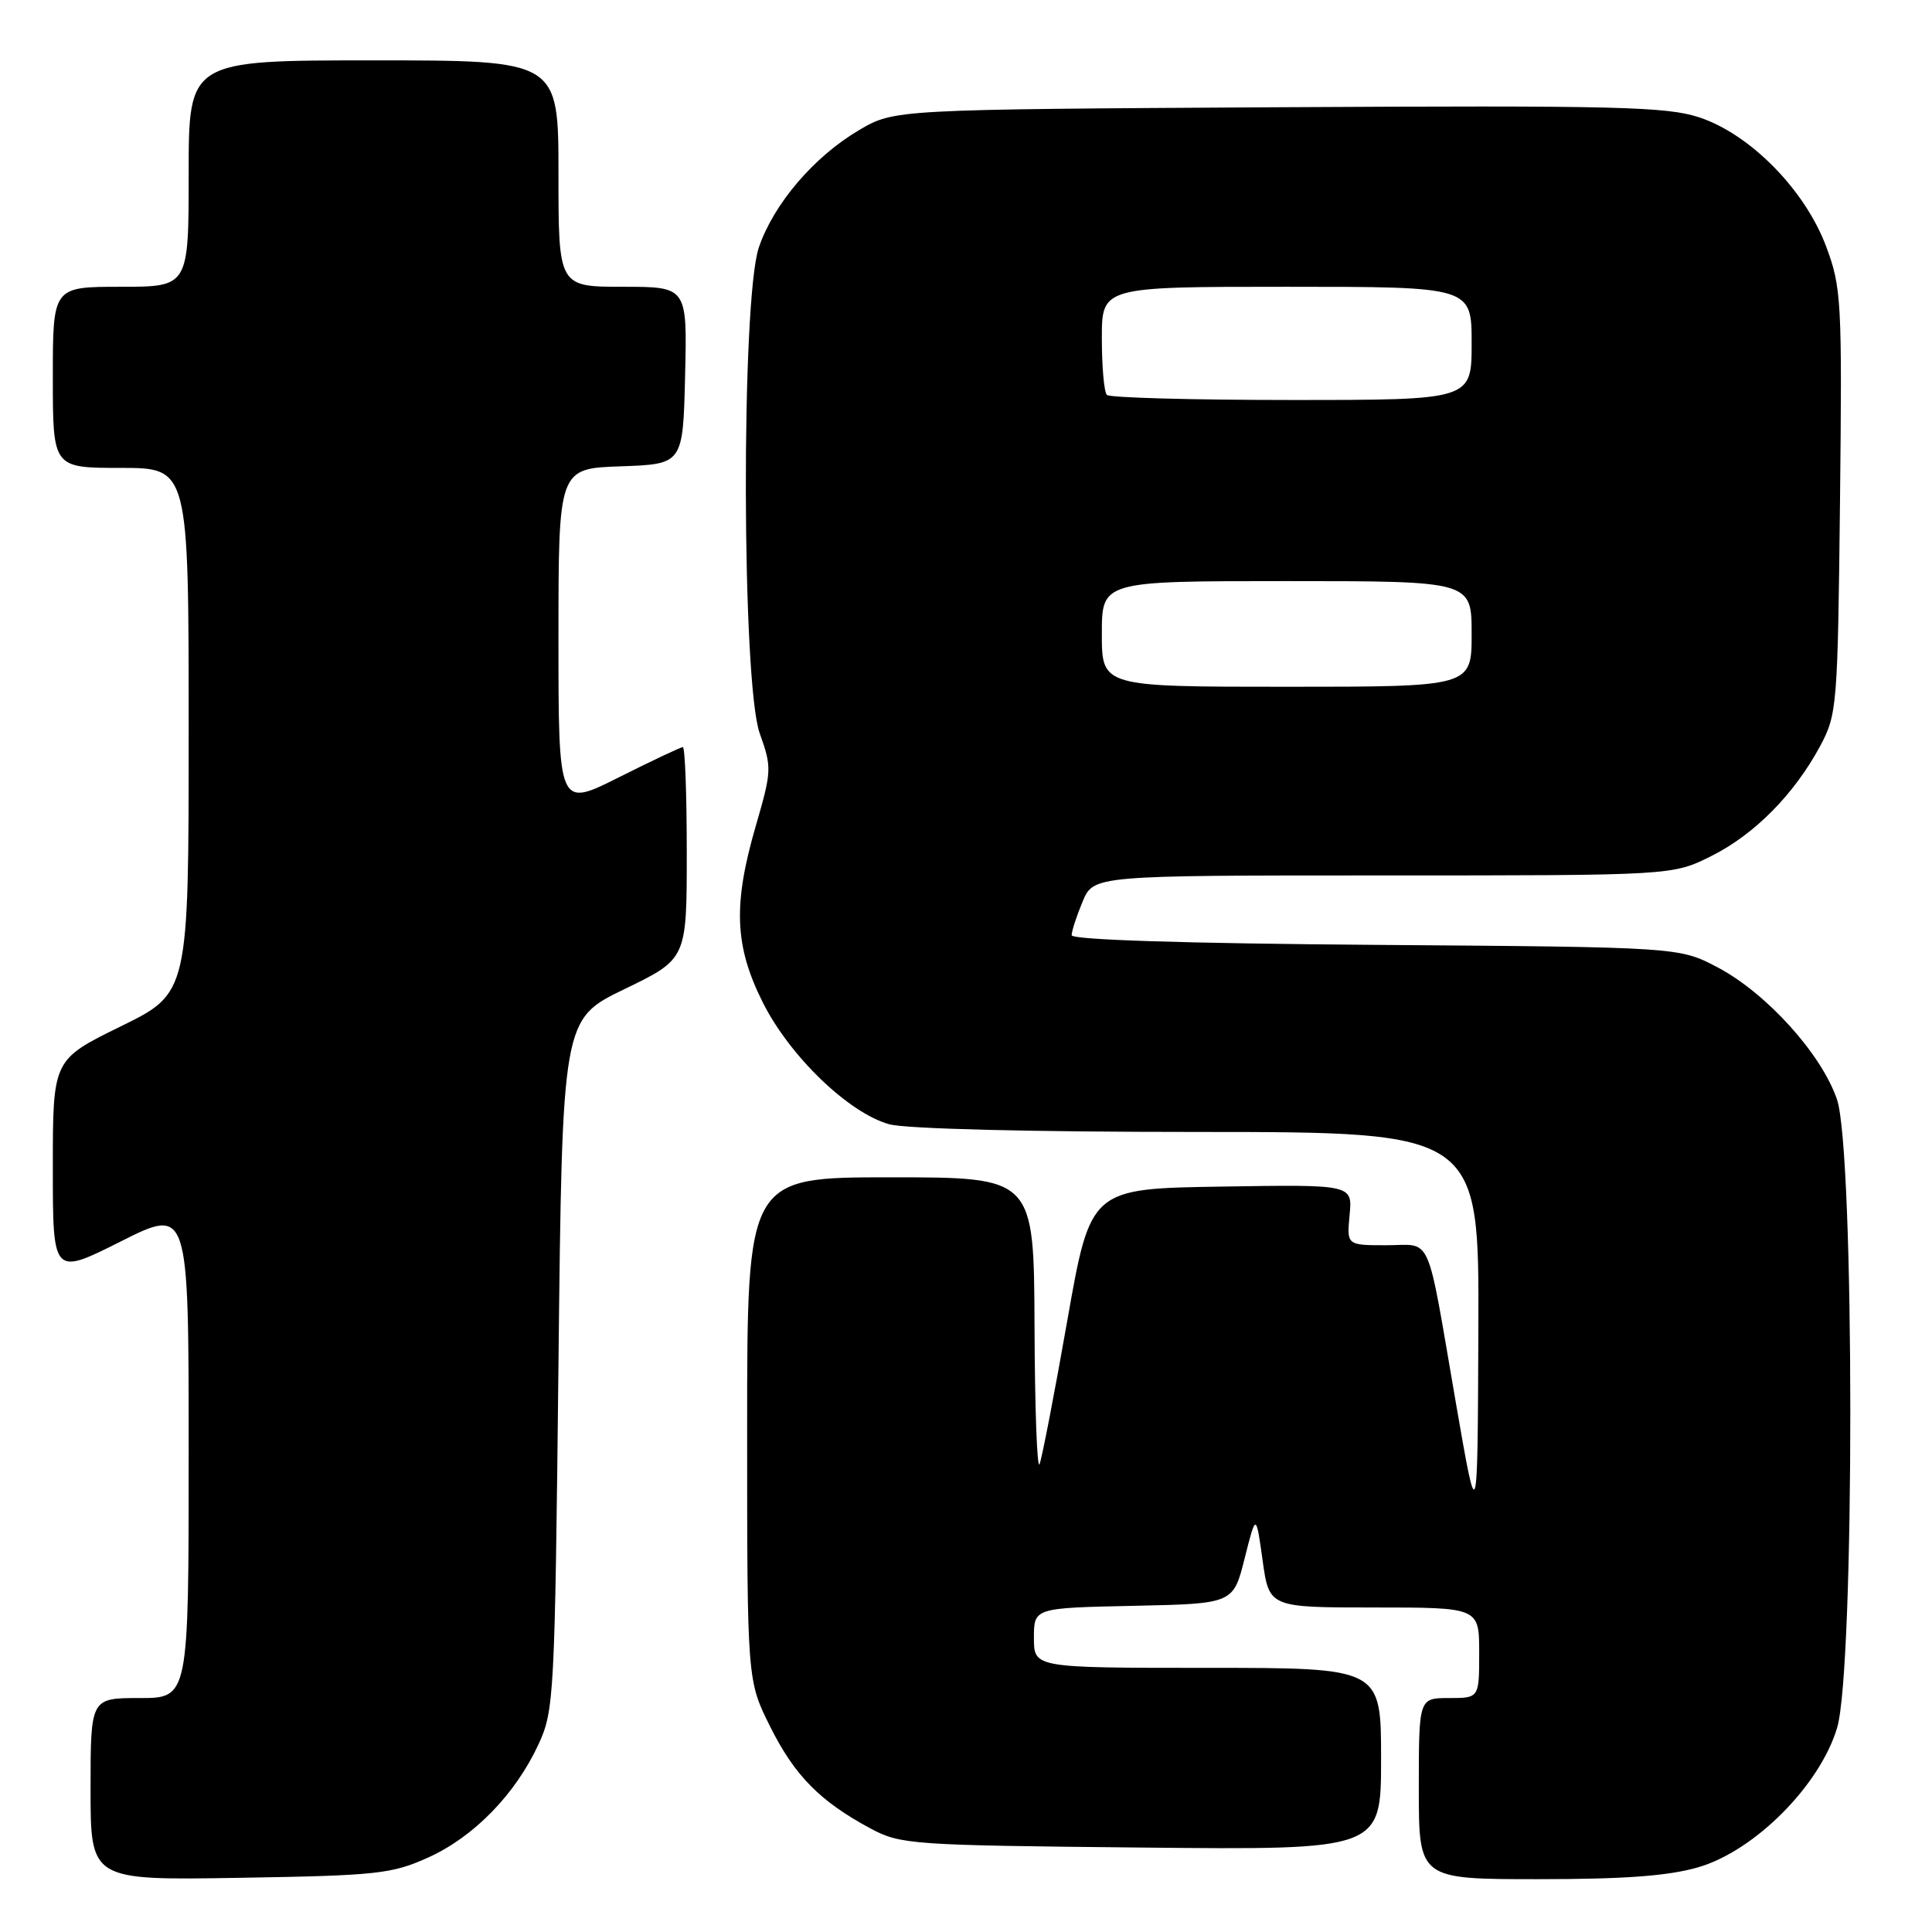 <?xml version="1.0" encoding="UTF-8" standalone="no"?>
<!DOCTYPE svg PUBLIC "-//W3C//DTD SVG 1.1//EN" "http://www.w3.org/Graphics/SVG/1.1/DTD/svg11.dtd" >
<svg xmlns="http://www.w3.org/2000/svg" xmlns:xlink="http://www.w3.org/1999/xlink" version="1.1" viewBox="0 0 256 256">
 <g >
 <path fill="currentColor"
d=" M 56.74 246.13 C 62.79 243.40 68.30 237.74 71.36 231.12 C 73.42 226.67 73.52 224.81 74.00 180.77 C 74.50 135.05 74.50 135.05 82.75 131.06 C 91.00 127.07 91.00 127.07 91.00 113.04 C 91.00 105.32 90.77 99.00 90.48 99.00 C 90.19 99.00 86.37 100.81 81.98 103.01 C 74.00 107.02 74.00 107.02 74.00 84.55 C 74.00 62.08 74.00 62.08 82.25 61.79 C 90.50 61.50 90.50 61.50 90.78 49.75 C 91.06 38.00 91.06 38.00 82.53 38.00 C 74.00 38.00 74.00 38.00 74.00 23.00 C 74.00 8.00 74.00 8.00 49.50 8.00 C 25.00 8.00 25.00 8.00 25.00 23.00 C 25.00 38.00 25.00 38.00 16.00 38.00 C 7.00 38.00 7.00 38.00 7.00 50.00 C 7.00 62.00 7.00 62.00 16.00 62.00 C 25.00 62.00 25.00 62.00 25.00 96.79 C 25.00 131.59 25.00 131.59 16.00 136.00 C 7.00 140.41 7.00 140.41 7.00 154.72 C 7.00 169.02 7.00 169.02 16.00 164.50 C 25.00 159.98 25.00 159.98 25.00 192.49 C 25.00 225.00 25.00 225.00 18.50 225.00 C 12.00 225.00 12.00 225.00 12.00 237.08 C 12.00 249.15 12.00 249.15 31.75 248.82 C 49.98 248.52 51.90 248.31 56.74 246.13 Z  M 225.07 247.41 C 232.54 245.22 241.17 236.54 243.43 228.93 C 245.77 221.05 245.75 152.57 243.41 145.68 C 241.35 139.65 234.09 131.62 227.61 128.19 C 222.50 125.50 222.50 125.50 182.25 125.20 C 156.84 125.01 142.00 124.53 142.00 123.92 C 142.00 123.38 142.65 121.38 143.45 119.47 C 144.90 116.00 144.90 116.00 183.25 116.00 C 221.61 116.00 221.61 116.00 226.74 113.44 C 232.48 110.58 237.77 105.22 241.21 98.80 C 243.42 94.66 243.51 93.48 243.81 66.44 C 244.10 39.79 244.00 38.08 241.97 32.65 C 239.17 25.17 231.94 17.81 225.19 15.56 C 220.85 14.12 214.27 13.96 169.39 14.21 C 118.50 14.50 118.50 14.50 113.83 17.24 C 107.86 20.76 102.53 26.99 100.55 32.79 C 98.19 39.75 98.28 90.51 100.67 97.18 C 102.28 101.69 102.26 102.15 100.17 109.35 C 97.11 119.87 97.32 125.32 101.06 132.80 C 104.63 139.94 112.44 147.47 117.83 148.97 C 120.02 149.58 136.54 149.99 158.75 149.99 C 196.00 150.00 196.00 150.00 195.89 176.25 C 195.79 202.50 195.79 202.50 192.93 186.00 C 188.93 162.83 189.88 165.00 183.70 165.00 C 178.45 165.00 178.45 165.00 178.83 160.98 C 179.21 156.95 179.21 156.95 161.86 157.23 C 144.50 157.50 144.50 157.50 141.42 175.00 C 139.73 184.62 138.07 193.18 137.75 194.00 C 137.42 194.82 137.12 186.61 137.08 175.75 C 137.00 156.00 137.00 156.00 118.00 156.00 C 99.00 156.00 99.00 156.00 99.00 189.34 C 99.00 222.68 99.00 222.68 102.06 228.80 C 105.30 235.29 108.68 238.71 115.38 242.30 C 119.34 244.41 120.75 244.51 151.25 244.81 C 183.00 245.13 183.00 245.13 183.00 233.06 C 183.00 221.00 183.00 221.00 160.00 221.00 C 137.00 221.00 137.00 221.00 137.00 217.03 C 137.00 213.06 137.00 213.06 150.21 212.78 C 163.41 212.50 163.41 212.50 164.92 206.50 C 166.43 200.50 166.43 200.50 167.30 206.75 C 168.17 213.00 168.17 213.00 182.09 213.00 C 196.00 213.00 196.00 213.00 196.00 219.00 C 196.00 225.00 196.00 225.00 192.00 225.00 C 188.00 225.00 188.00 225.00 188.00 237.00 C 188.00 249.00 188.00 249.00 203.82 249.00 C 215.34 249.00 221.11 248.57 225.07 247.41 Z  M 146.00 84.00 C 146.00 77.00 146.00 77.00 170.50 77.00 C 195.00 77.00 195.00 77.00 195.00 84.00 C 195.00 91.00 195.00 91.00 170.50 91.00 C 146.00 91.00 146.00 91.00 146.00 84.00 Z  M 146.67 52.33 C 146.30 51.97 146.00 48.59 146.00 44.83 C 146.00 38.00 146.00 38.00 170.50 38.00 C 195.00 38.00 195.00 38.00 195.00 45.50 C 195.00 53.00 195.00 53.00 171.17 53.00 C 158.06 53.00 147.03 52.70 146.67 52.33 Z "/>
</g>
</svg>